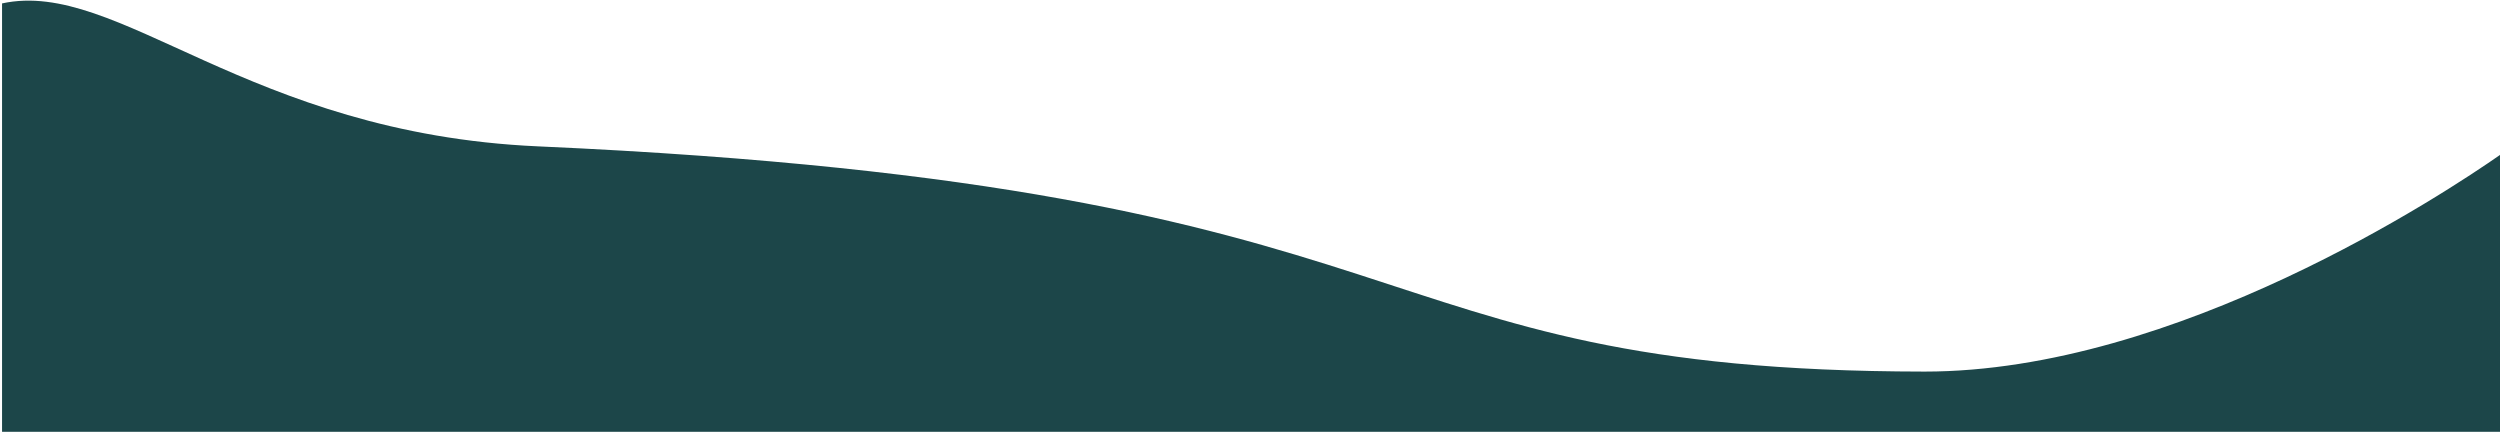 <?xml version="1.0" encoding="UTF-8"?>
<svg width="1100px" height="190px" viewBox="0 0 1100 190" version="1.1" xmlns="http://www.w3.org/2000/svg" xmlns:xlink="http://www.w3.org/1999/xlink">
    <!-- Generator: sketchtool 46.2 (44496) - http://www.bohemiancoding.com/sketch -->
    <title>7999D3B4-2FDA-4503-B1BC-05B22634D12B</title>
    <desc>Created with sketchtool.</desc>
    <defs></defs>
    <g id="Page-1" stroke="none" stroke-width="1" fill="none" fill-rule="evenodd">
        <g id="ECRAN-5" transform="translate(0, -510)" fill-rule="nonzero" fill="#1C4649">
            <g id="ECRAN_QUESTION_SKETCH" transform="translate(0, -20)">
                <g id="Calque_11" transform="translate(0, 530)">
                    <g id="vallée_1_">
                        <g id="vallée_devant">
                            <g id="sol_2">
                                <path d="M1100.4,67.9 C1075.6,85.2 957.5,163.5 846.8,163.5 C589.5,163.2 642.1,82.5 236.8,64.4 C108.5,58.7 52,-9.6 0.9,1.5 L0.9,196 L1100.3,196 L1100.4,67.9 L1100.4,67.9 Z" id="Shape"></path>
                            </g>
                        </g>
                    </g>
                </g>
            </g>
        </g>
    </g>
</svg>